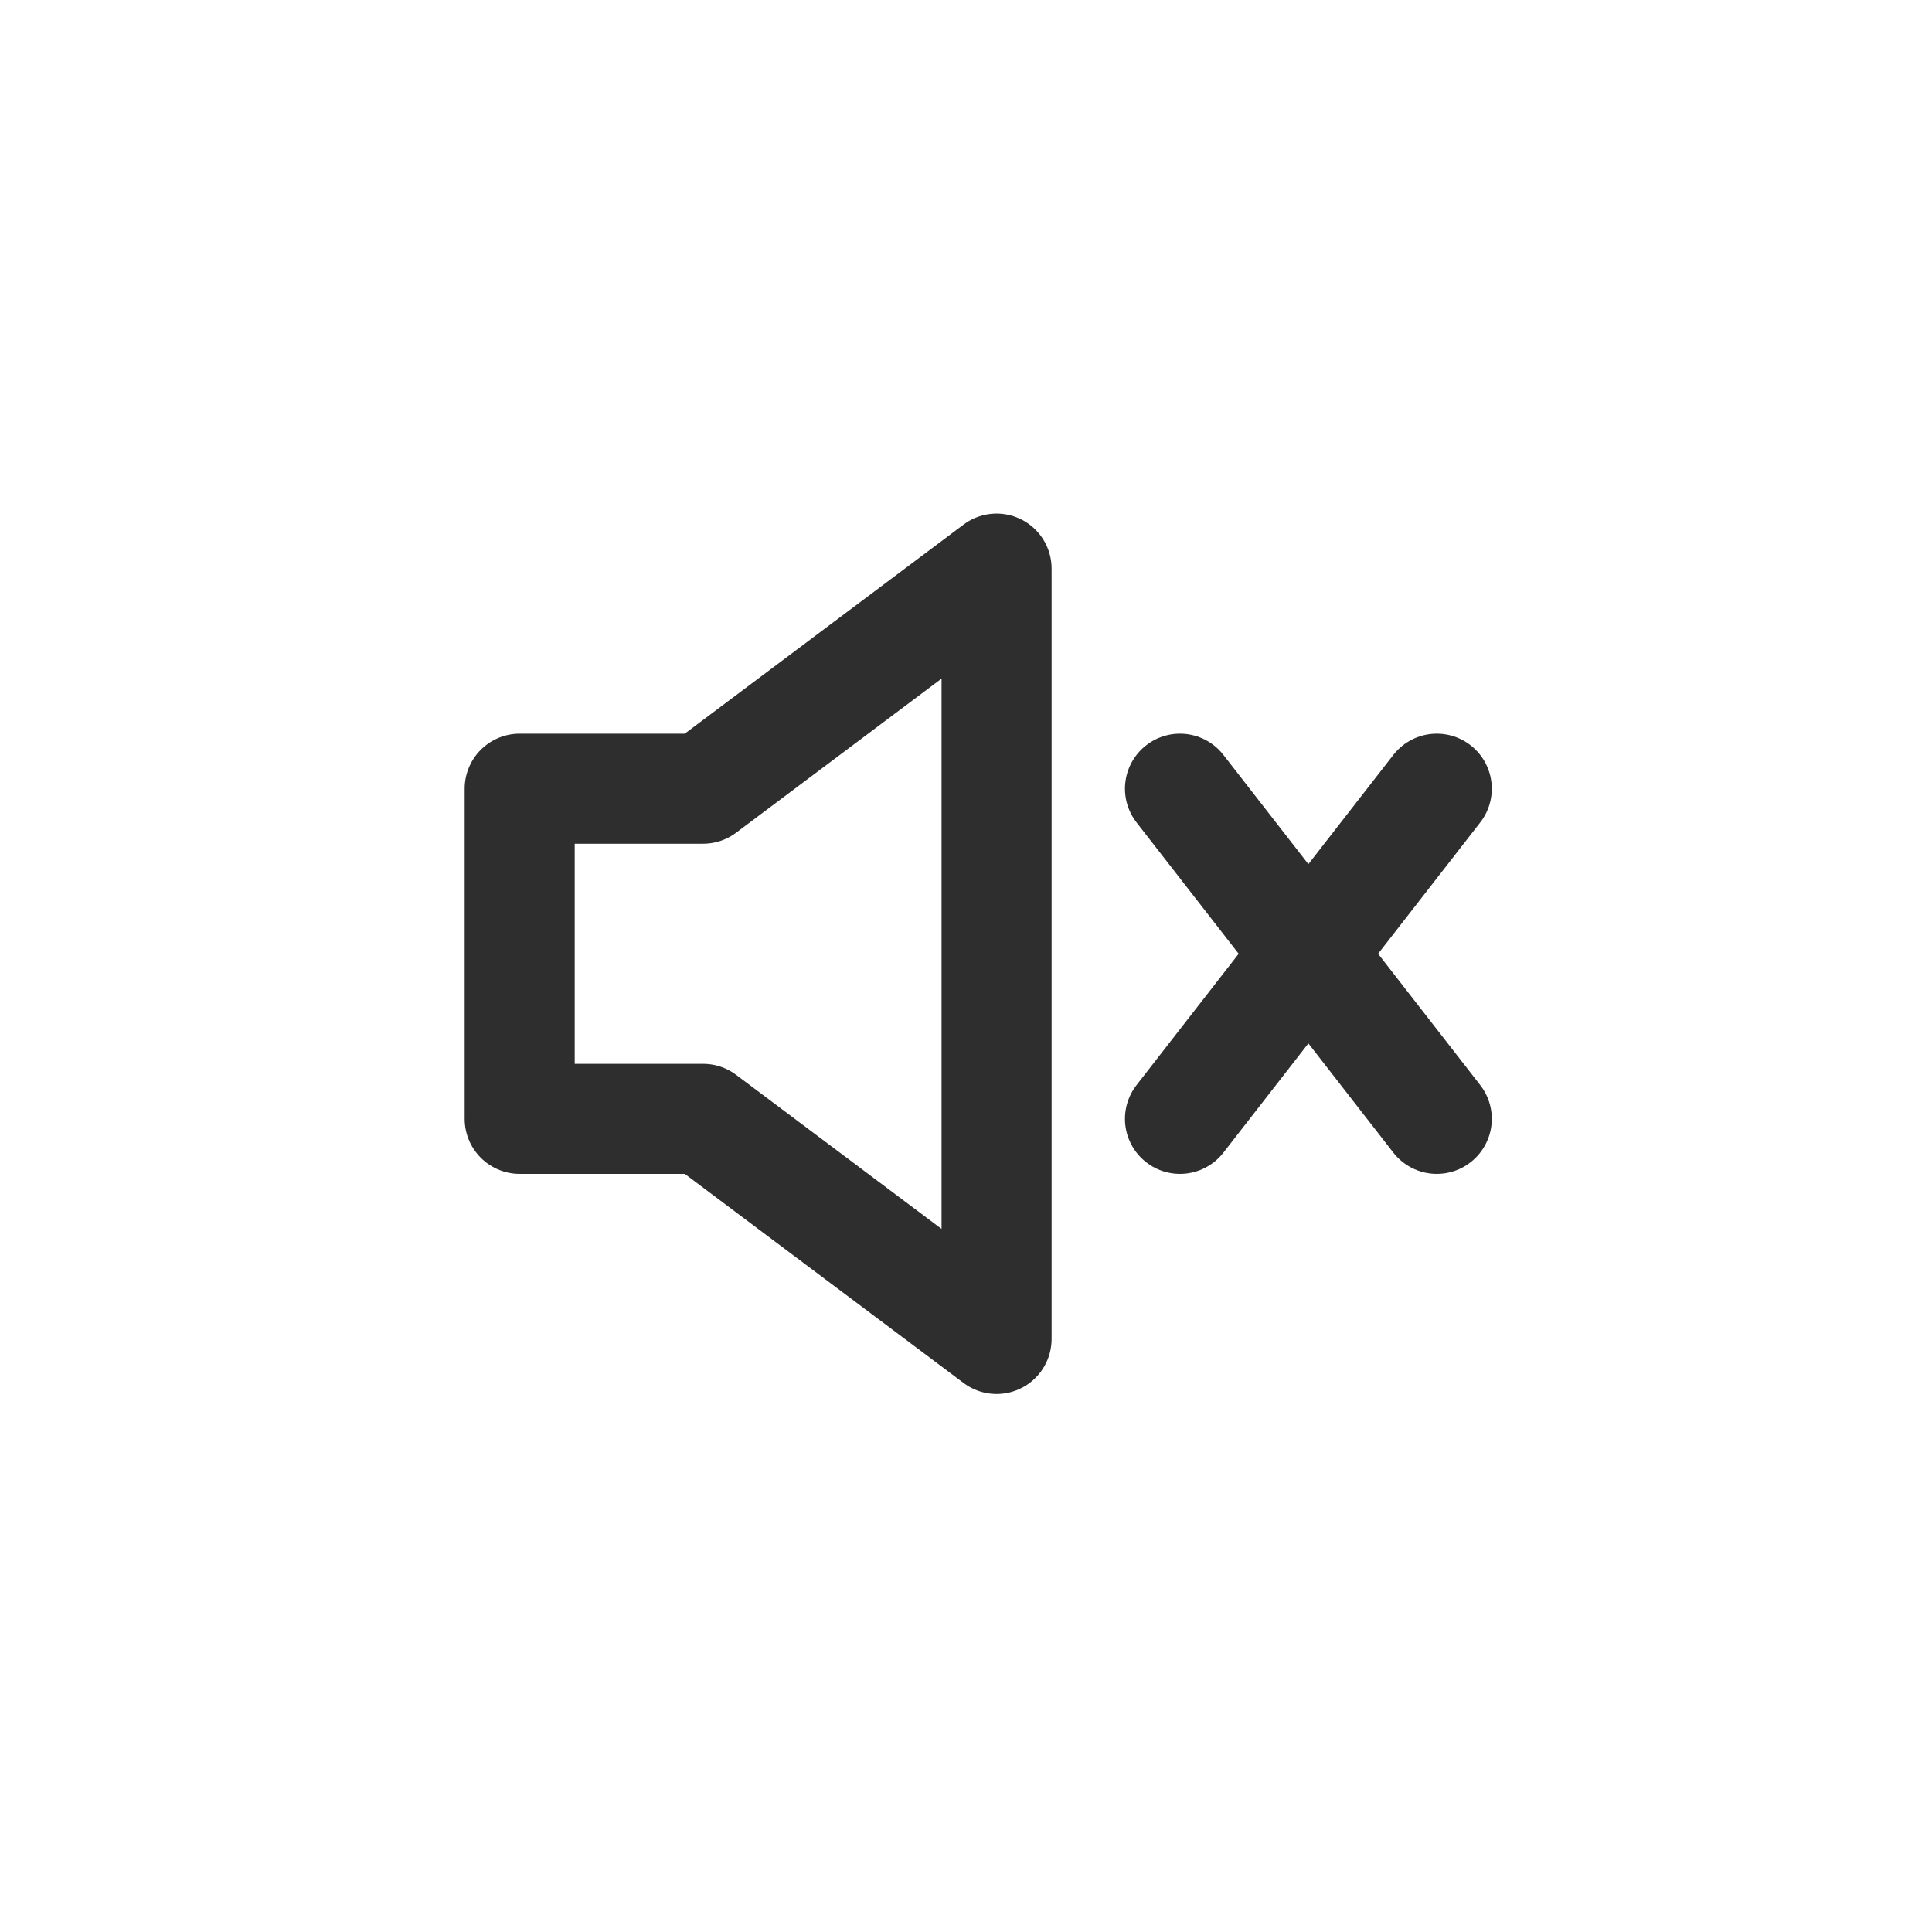 <svg width="79" height="79" viewBox="0 0 79 79" fill="none" xmlns="http://www.w3.org/2000/svg">
<g clip-path="url(#clip0_85_118)">
<path d="M21.25 32.25V45.75H28.75L40.75 54.75V23.25L28.75 32.25H21.25Z" stroke="#2E2E2E" stroke-width="4.5" stroke-linecap="round" stroke-linejoin="round"/>
<path d="M58.75 32.25L48.25 45.75M48.25 32.25L58.75 45.75" stroke="#2E2E2E" stroke-width="4.5" stroke-linecap="round" stroke-linejoin="round"/>
</g>
<defs>
<clipPath id="clip0_85_118">
<rect width="48" height="48" fill="white" transform="translate(16 15)"/>
</clipPath>
</defs>
</svg>
